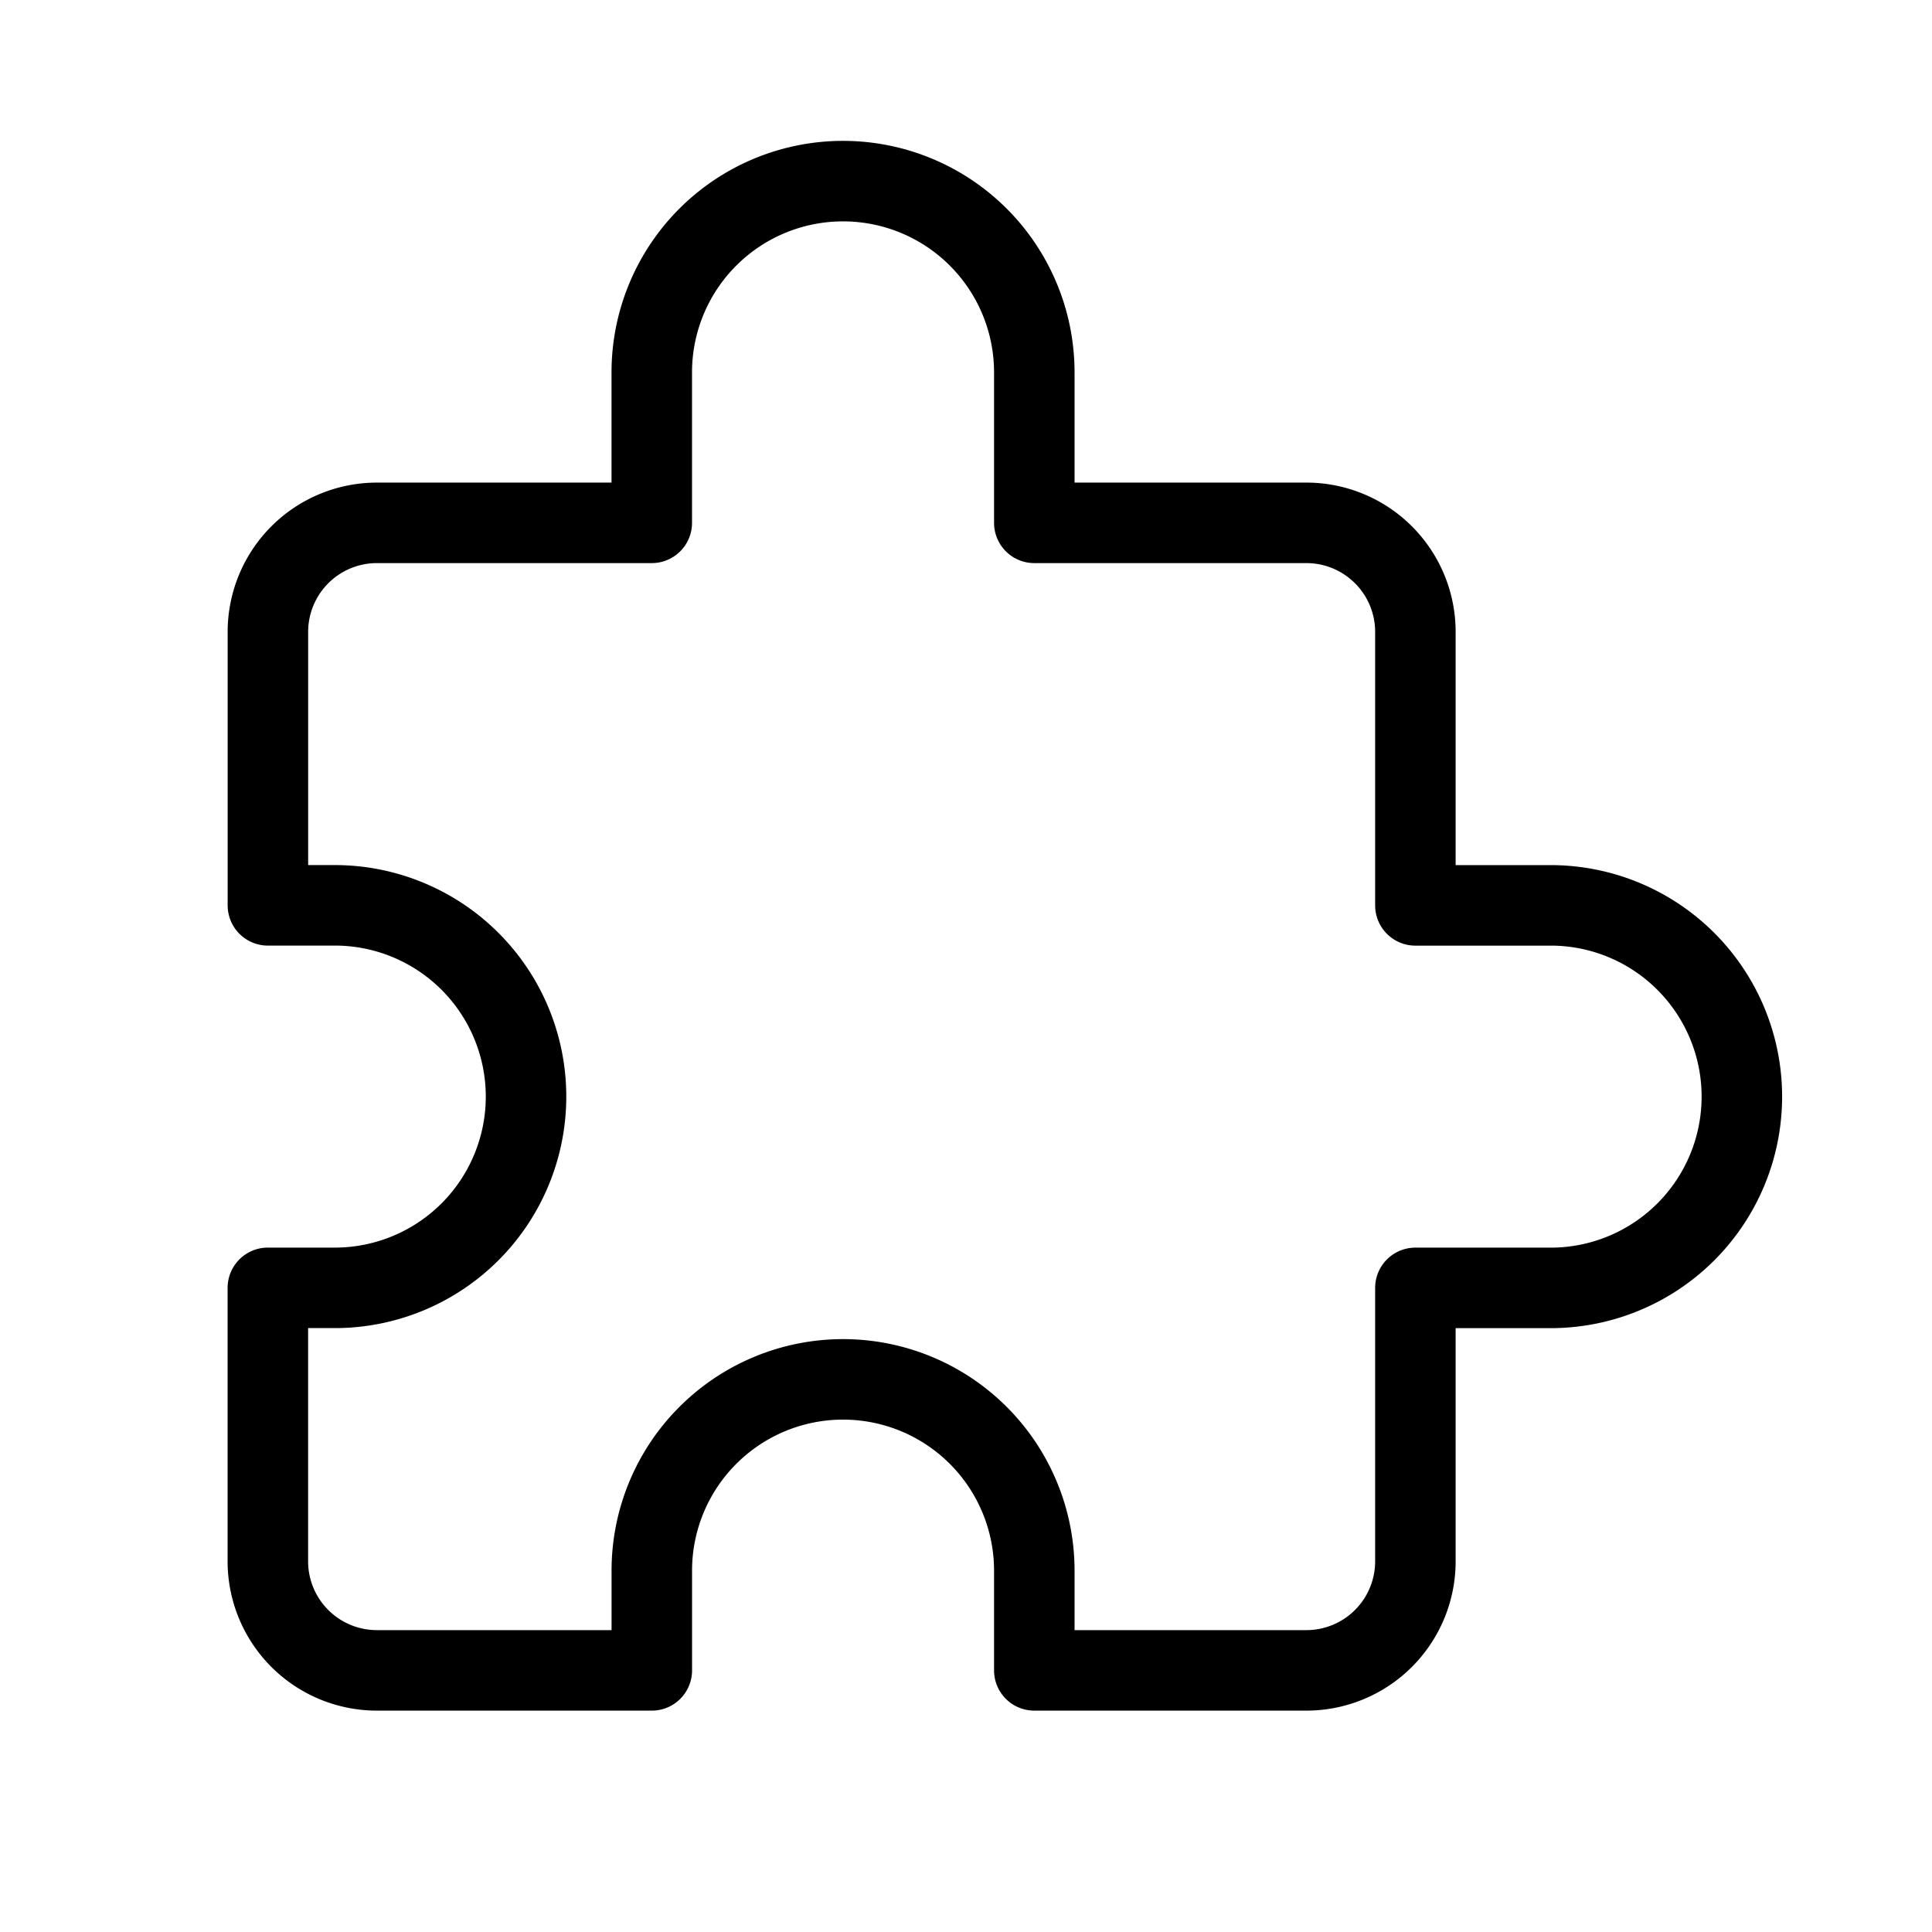 <svg xmlns="http://www.w3.org/2000/svg" viewBox="0 0 48 48"><defs><style>.a{stroke-width:2px;stroke-width:2px;fill:none;stroke:#000;stroke-linecap:round;stroke-linejoin:round;}</style></defs><path class="a" d="M35.165,22.494v-6.788A2.709,2.709,0,0,0,32.45,12.99H25.697V9.252h0A4.752,4.752,0,0,0,20.945,4.5h0a4.752,4.752,0,0,0-4.752,4.752V12.99H9.371a2.709,2.709,0,0,0-2.715,2.715v6.788H8.386a4.752,4.752,0,0,1,0,9.503H6.655v6.788A2.709,2.709,0,0,0,9.371,41.5h6.823V39.021h0A4.752,4.752,0,0,1,20.945,34.27h0a4.752,4.752,0,0,1,4.752,4.752h0V41.5H32.45a2.709,2.709,0,0,0,2.715-2.715v-6.788h3.428a4.752,4.752,0,0,0,0-9.503Z"/></svg>